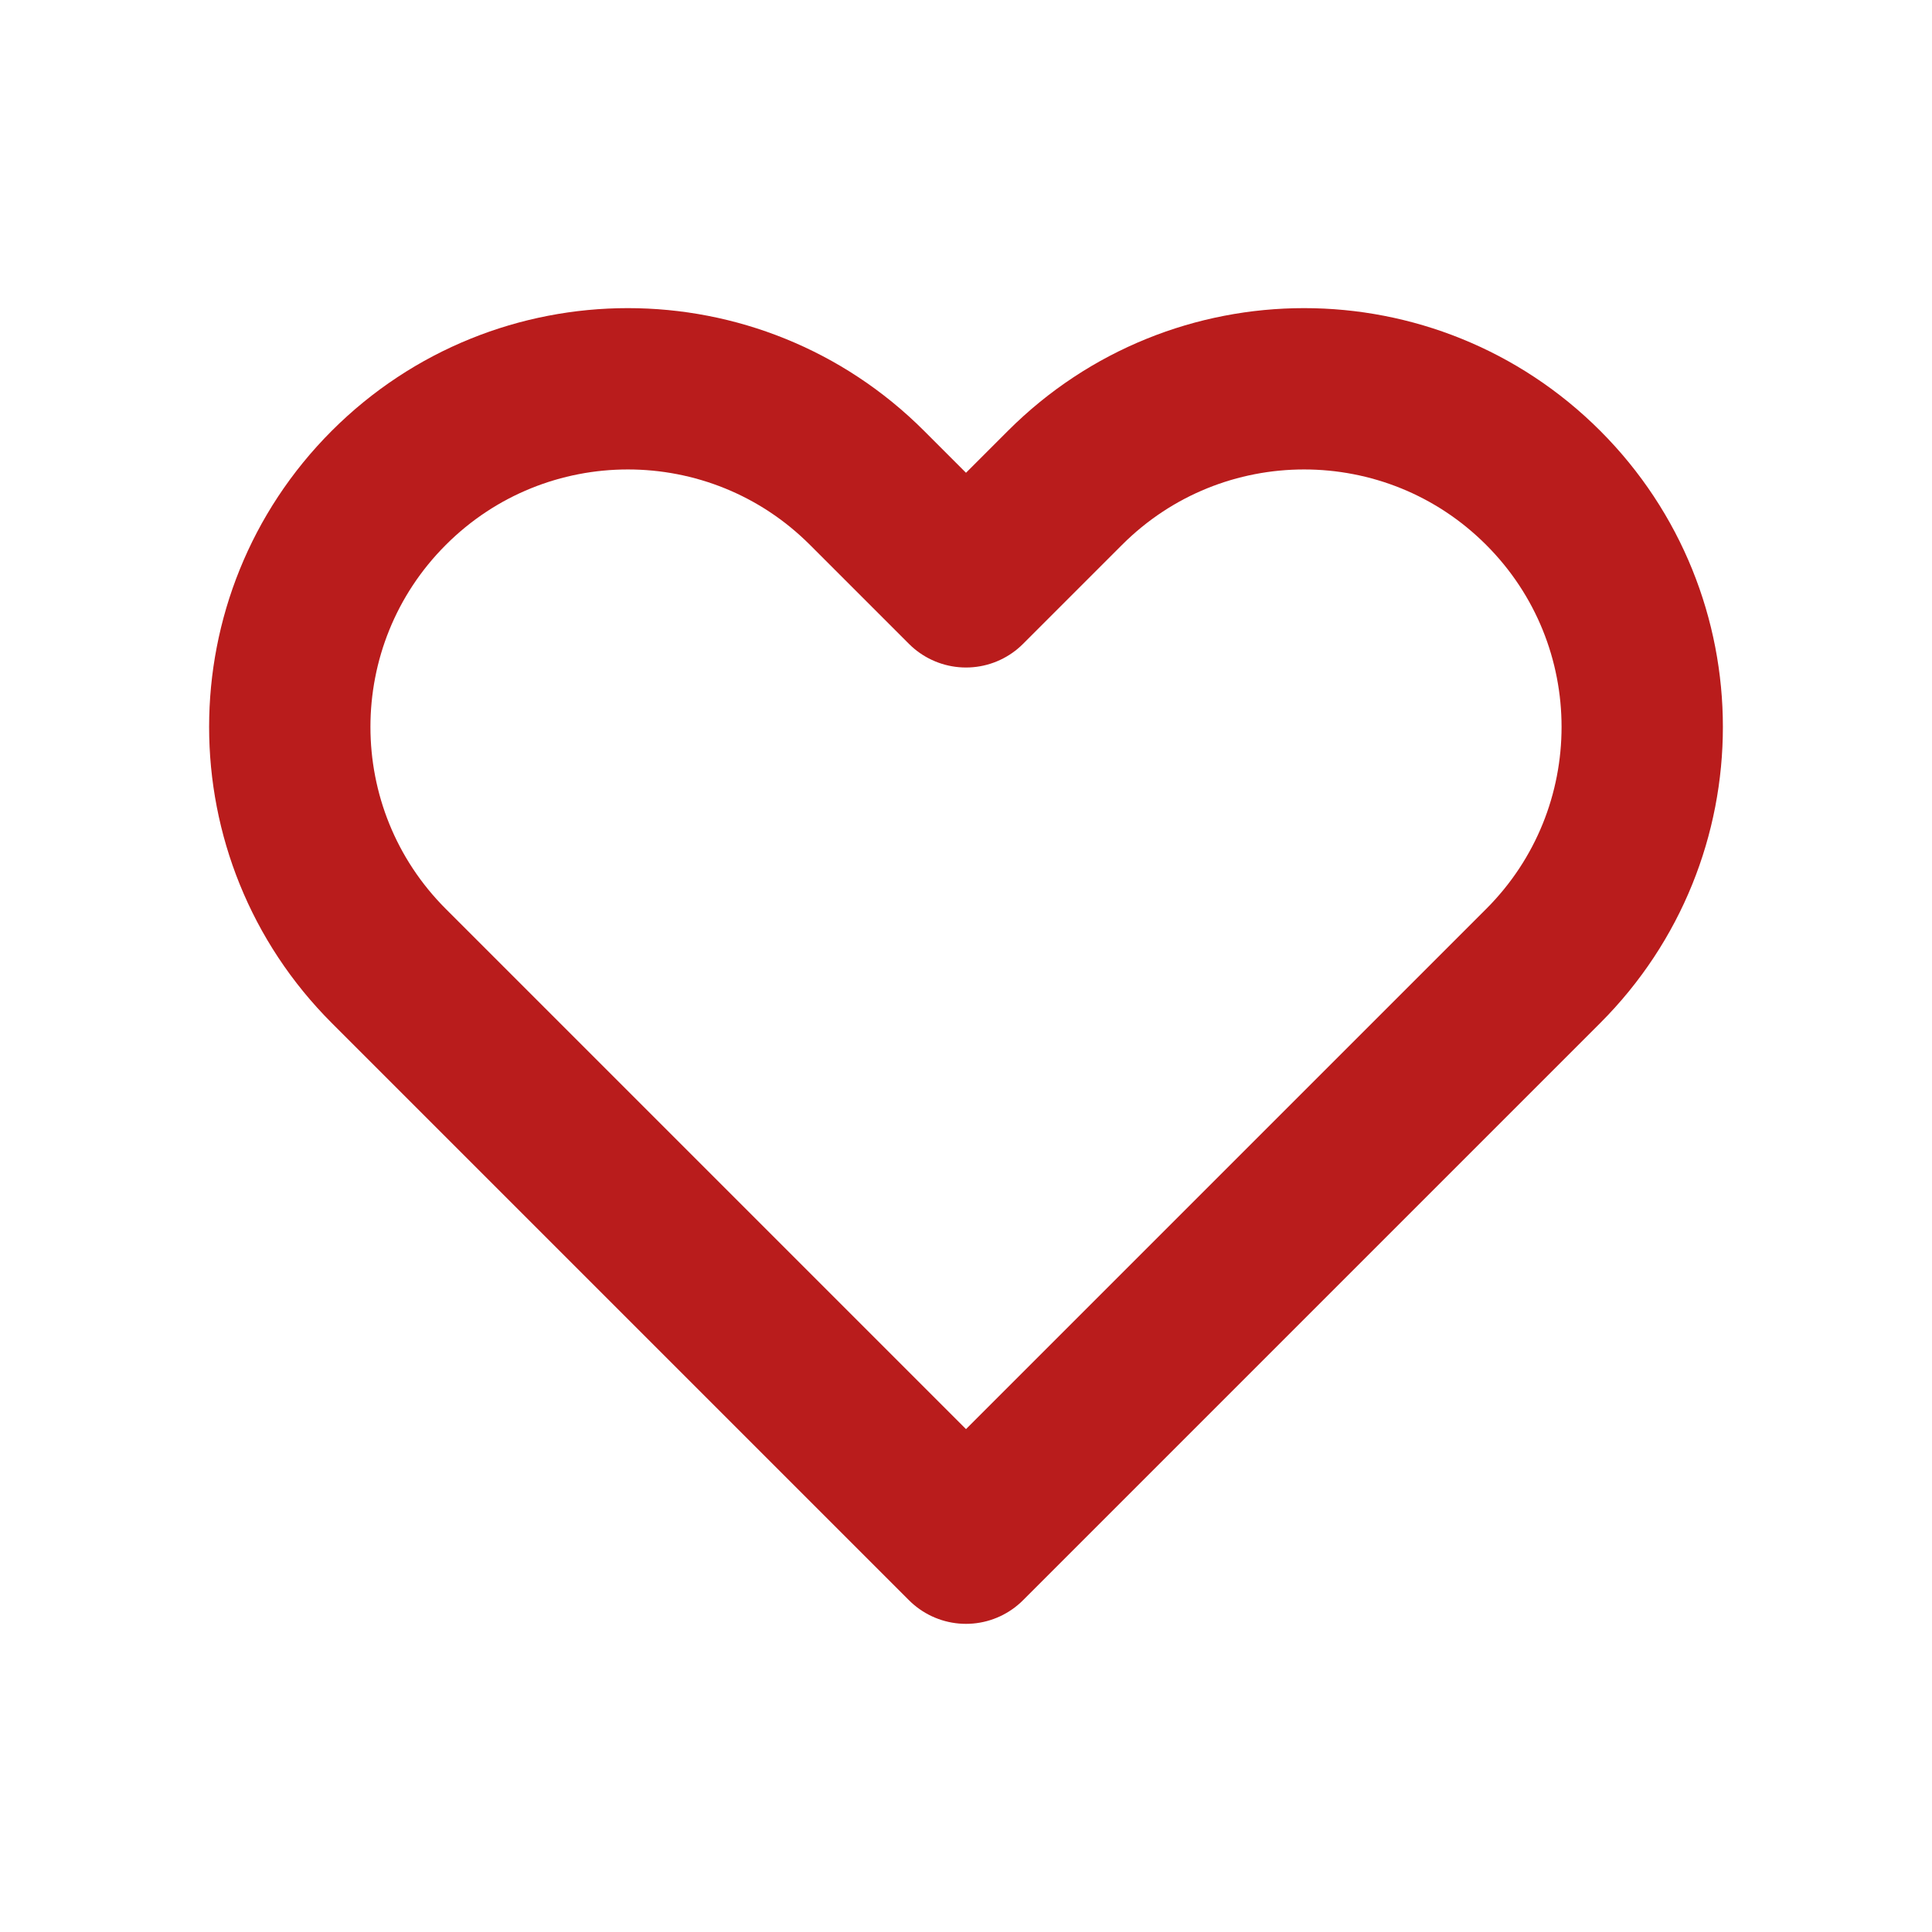 <svg width="20" height="20" viewBox="0 0 20 20" fill="none" xmlns="http://www.w3.org/2000/svg">
<g id="Icon-left">
<path id="Icon" d="M4.025 5.05C2.658 6.417 2.658 8.633 4.025 10L10 15.975L15.975 10C17.342 8.633 17.342 6.417 15.975 5.05C14.608 3.683 12.392 3.683 11.025 5.05L10 6.075L8.975 5.05C7.608 3.683 5.392 3.683 4.025 5.05Z" stroke="#B91C1C" stroke-width="1.67" stroke-linecap="round" stroke-linejoin="round"/>
</g>
</svg>
